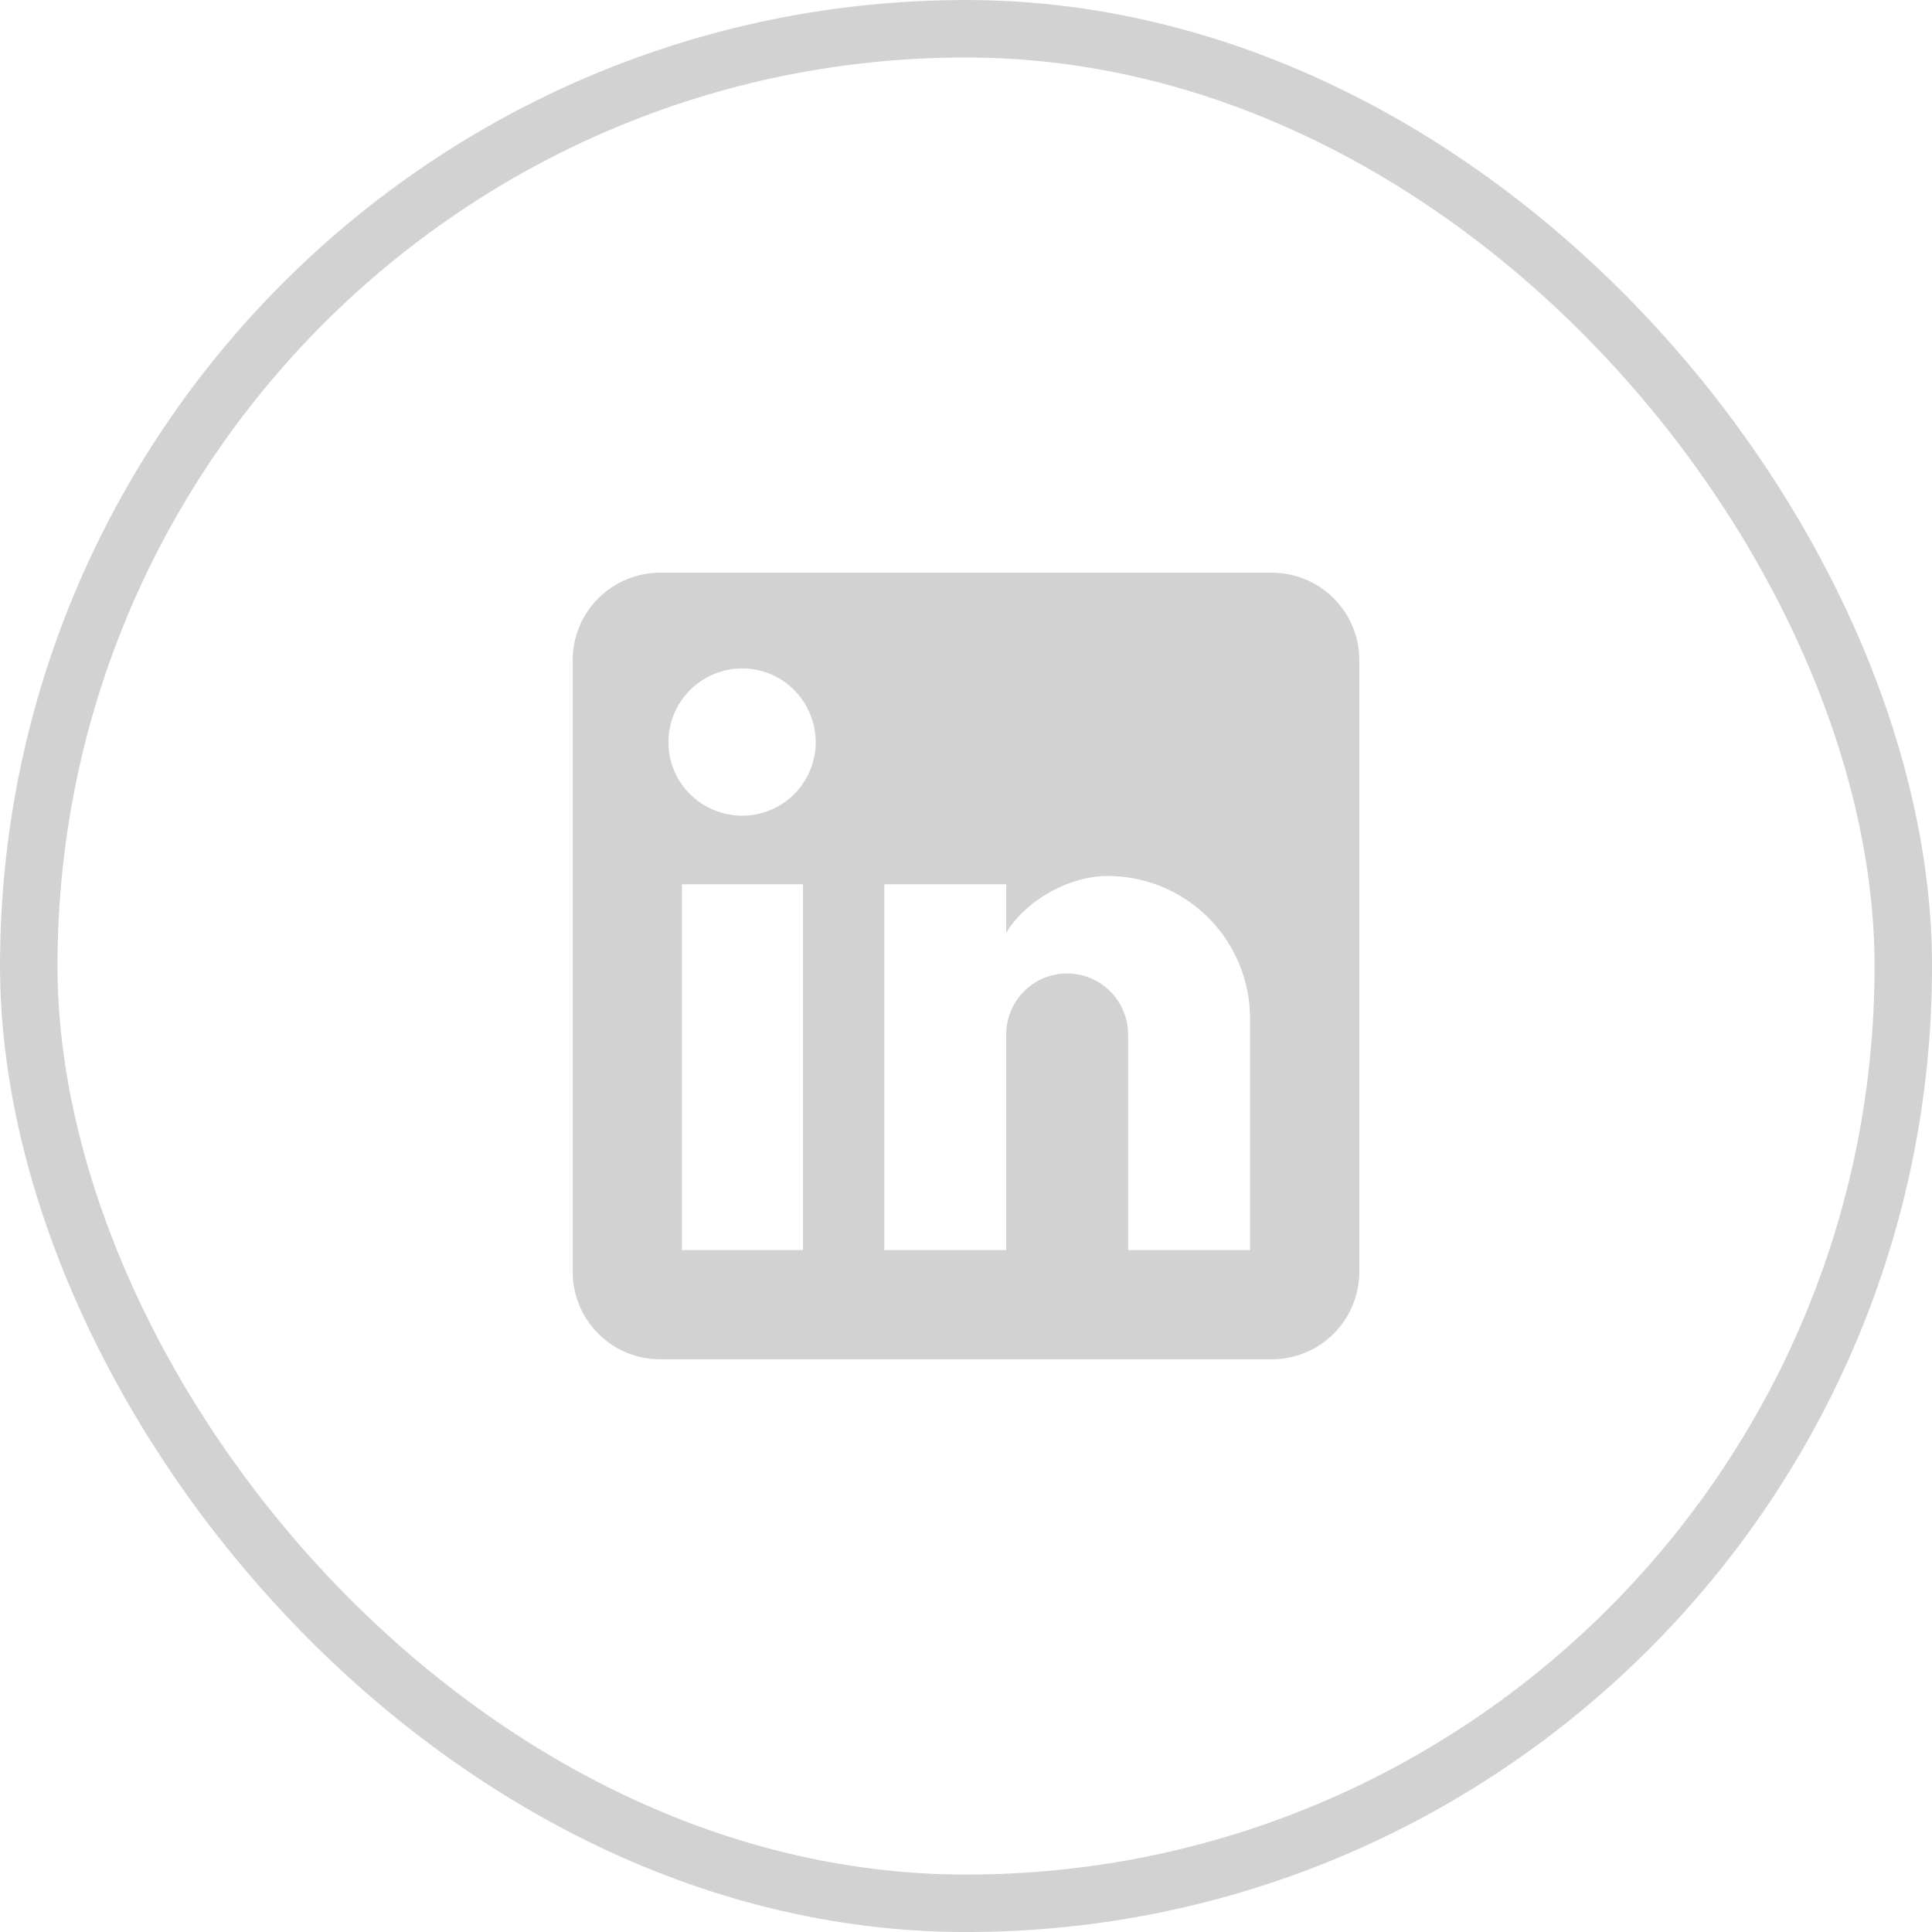 <svg width="35" height="35" viewBox="0 0 35 35" fill="none" xmlns="http://www.w3.org/2000/svg">
<path d="M23.042 10.375C23.462 10.375 23.864 10.542 24.161 10.839C24.458 11.136 24.625 11.538 24.625 11.958V23.042C24.625 23.462 24.458 23.864 24.161 24.161C23.864 24.458 23.462 24.625 23.042 24.625H11.958C11.538 24.625 11.136 24.458 10.839 24.161C10.542 23.864 10.375 23.462 10.375 23.042V11.958C10.375 11.538 10.542 11.136 10.839 10.839C11.136 10.542 11.538 10.375 11.958 10.375H23.042ZM22.646 22.646V18.45C22.646 17.765 22.374 17.109 21.89 16.625C21.406 16.141 20.75 15.869 20.065 15.869C19.392 15.869 18.608 16.281 18.228 16.898V16.02H16.02V22.646H18.228V18.743C18.228 18.133 18.719 17.635 19.329 17.635C19.623 17.635 19.905 17.751 20.113 17.959C20.32 18.167 20.437 18.449 20.437 18.743V22.646H22.646ZM13.447 14.777C13.799 14.777 14.138 14.636 14.387 14.387C14.636 14.138 14.777 13.799 14.777 13.447C14.777 12.71 14.183 12.109 13.447 12.109C13.092 12.109 12.752 12.25 12.501 12.501C12.25 12.752 12.109 13.092 12.109 13.447C12.109 14.183 12.71 14.777 13.447 14.777ZM14.547 22.646V16.02H12.354V22.646H14.547Z" fill="#D2D2D2"/>
<rect x="0.521" y="0.521" width="33.959" height="33.959" rx="16.979" stroke="#D2D2D2" stroke-width="1.041"/>
</svg>

